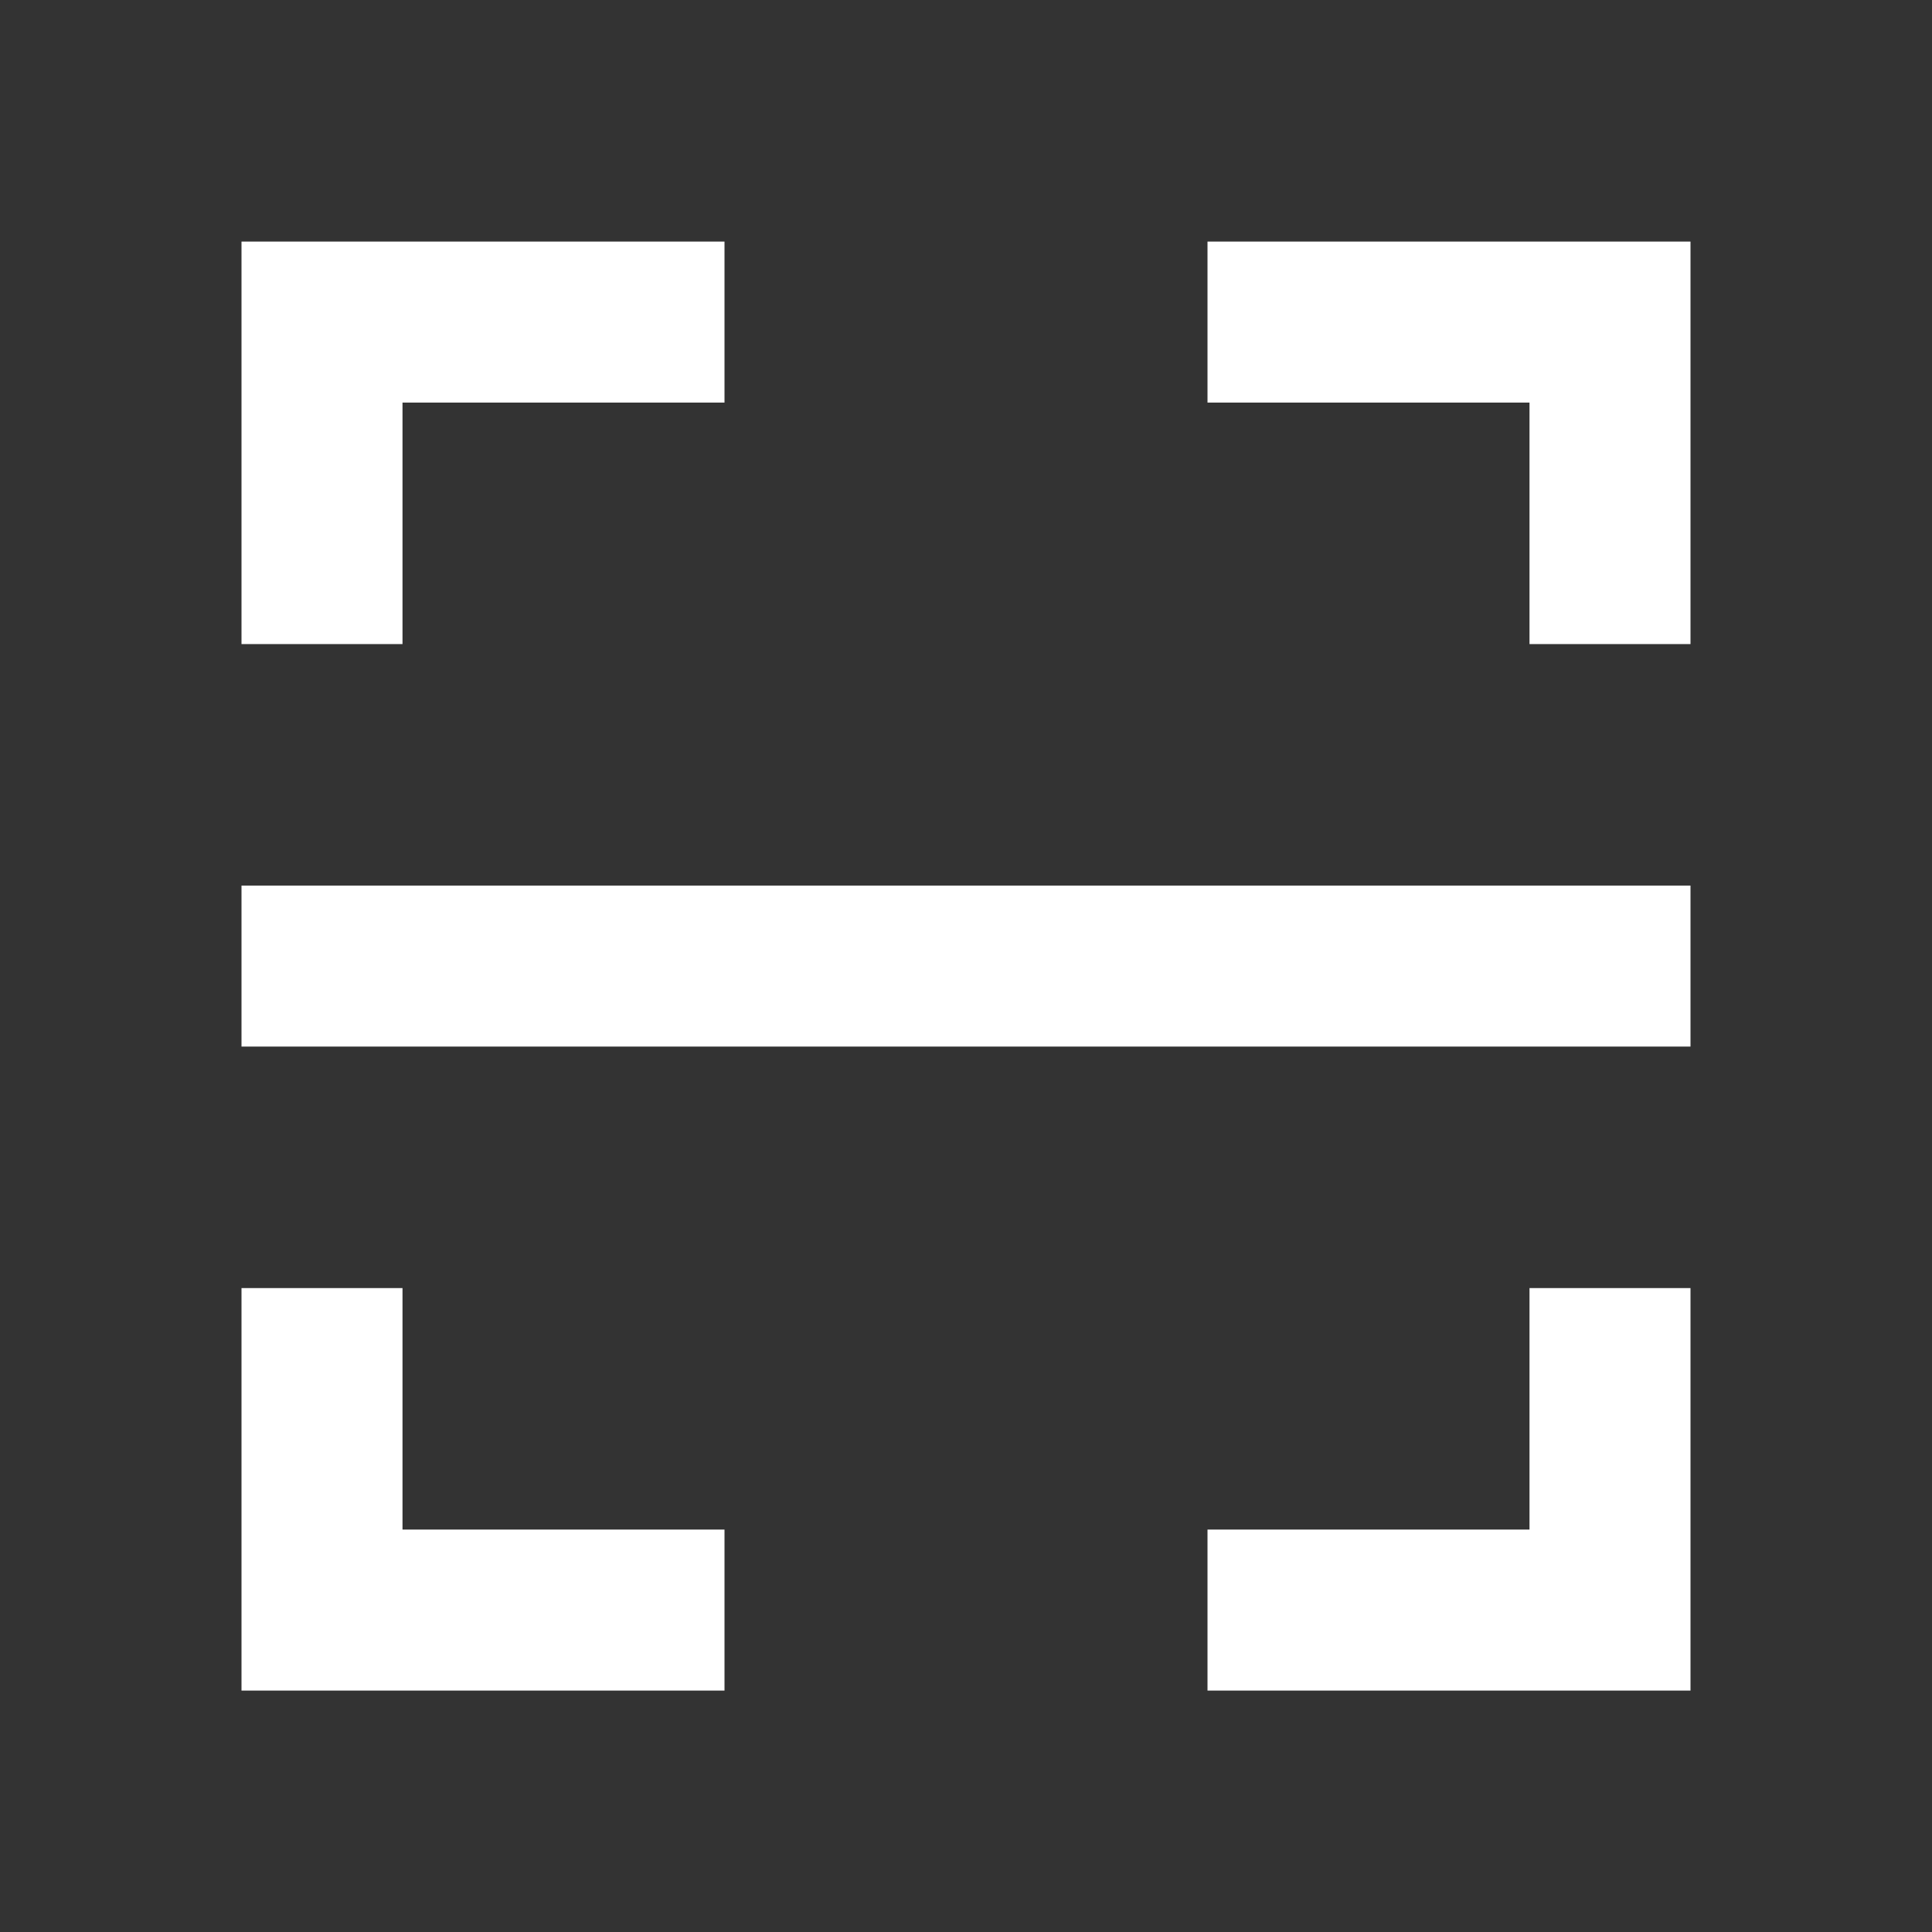<svg width="24" height="24" viewBox="0 0 24 24" fill="none" xmlns="http://www.w3.org/2000/svg">
<rect x="0" y="0" width="24" height="24" fill="#333333" stroke="none"/>
<path d="M15 3.001H21V8.001H19V5.001H15V3.001ZM9 3.001V5.001H5V8.001H3V3.001H9ZM15 21.001V19.001H19V16.001H21V21.001H15ZM9 21.001H3V16.001H5V19.001H9V21.001ZM3 11.001H21V13.001H3V11.001Z" fill="white"/>
</svg>
